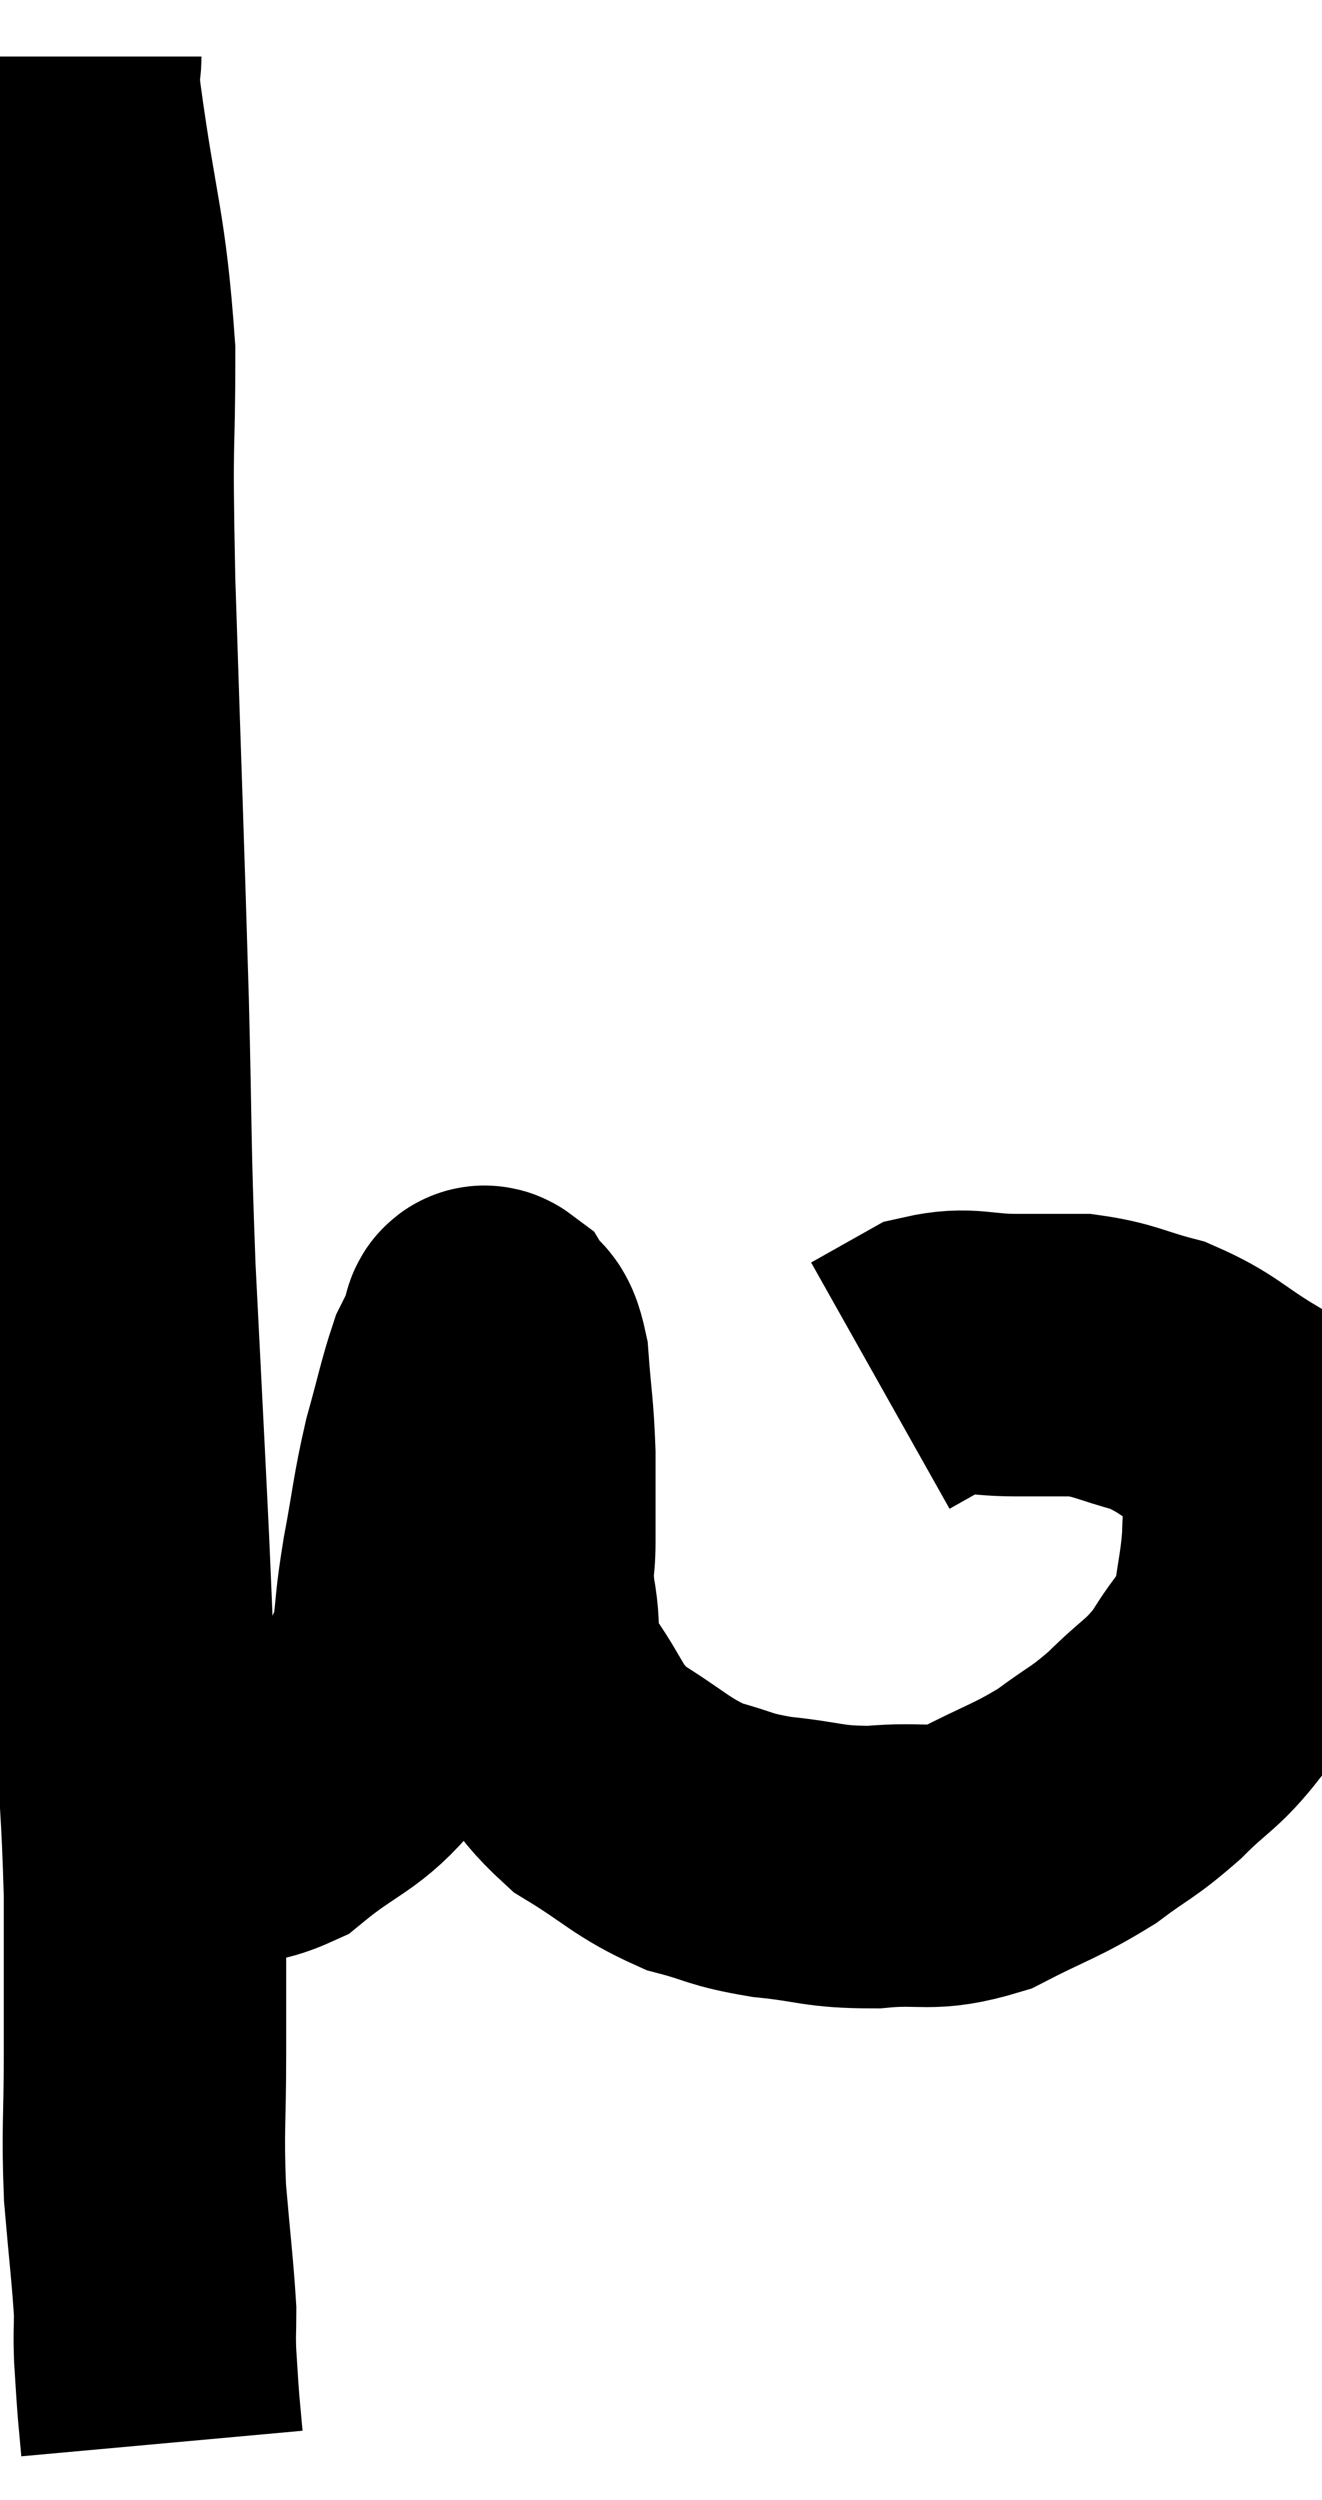 <svg xmlns="http://www.w3.org/2000/svg" viewBox="10.693 0.98 23.407 44.24" width="23.407" height="44.24"><path d="M 11.76 1.98 C 11.76 2.37, 11.61 1.455, 11.76 2.76 C 12.06 4.98, 12.21 5.07, 12.36 7.2 C 12.36 9.24, 12.3 8.4, 12.36 11.28 C 12.48 15, 12.51 15.675, 12.6 18.72 C 12.66 21.09, 12.63 21.075, 12.72 23.46 C 12.84 25.86, 12.87 26.385, 12.96 28.26 C 13.02 29.61, 13.005 29.4, 13.08 30.96 C 13.17 32.73, 13.215 32.91, 13.26 34.5 C 13.26 35.91, 13.26 36, 13.26 37.32 C 13.26 38.55, 13.215 38.64, 13.26 39.78 C 13.35 40.83, 13.395 41.16, 13.44 41.88 C 13.44 42.27, 13.425 42.24, 13.44 42.66 C 13.47 43.11, 13.47 43.17, 13.5 43.56 C 13.53 43.89, 13.545 44.055, 13.56 44.22 C 13.56 44.22, 13.56 44.22, 13.56 44.22 L 13.56 44.22" fill="none" stroke="black" stroke-width="5"></path><path d="M 13.38 33.06 C 13.77 33.06, 13.62 33.06, 14.16 33.06 C 14.85 33.06, 14.775 33.405, 15.54 33.06 C 16.38 32.37, 16.605 32.43, 17.22 31.68 C 17.61 30.87, 17.76 30.825, 18 30.06 C 18.09 29.34, 18.045 29.46, 18.18 28.62 C 18.36 27.66, 18.345 27.555, 18.54 26.7 C 18.75 25.95, 18.795 25.695, 18.96 25.2 C 19.08 24.96, 19.14 24.84, 19.2 24.72 C 19.2 24.72, 19.17 24.78, 19.2 24.72 C 19.26 24.6, 19.2 24.39, 19.32 24.48 C 19.5 24.78, 19.56 24.525, 19.68 25.08 C 19.74 25.89, 19.77 25.905, 19.8 26.7 C 19.8 27.48, 19.8 27.615, 19.8 28.26 C 19.8 28.77, 19.725 28.635, 19.8 29.28 C 19.95 30.06, 19.725 30.045, 20.1 30.84 C 20.7 31.65, 20.58 31.8, 21.3 32.46 C 22.14 32.97, 22.215 33.135, 22.98 33.48 C 23.67 33.66, 23.565 33.705, 24.36 33.84 C 25.26 33.93, 25.245 34.02, 26.16 34.02 C 27.09 33.93, 27.12 34.11, 28.02 33.84 C 28.89 33.39, 29.025 33.39, 29.76 32.94 C 30.36 32.49, 30.375 32.55, 30.96 32.04 C 31.53 31.47, 31.62 31.515, 32.1 30.9 C 32.49 30.24, 32.64 30.255, 32.88 29.58 C 32.97 28.89, 33.015 28.8, 33.06 28.2 C 33.06 27.69, 33.15 27.675, 33.06 27.18 C 32.88 26.7, 33.165 26.685, 32.7 26.22 C 31.95 25.77, 31.92 25.635, 31.2 25.32 C 30.51 25.14, 30.45 25.05, 29.82 24.96 C 29.25 24.96, 29.325 24.96, 28.68 24.96 C 27.96 24.96, 27.84 24.825, 27.24 24.96 C 26.76 25.23, 26.52 25.365, 26.28 25.5 L 26.28 25.5" fill="none" stroke="black" stroke-width="5"></path></svg>